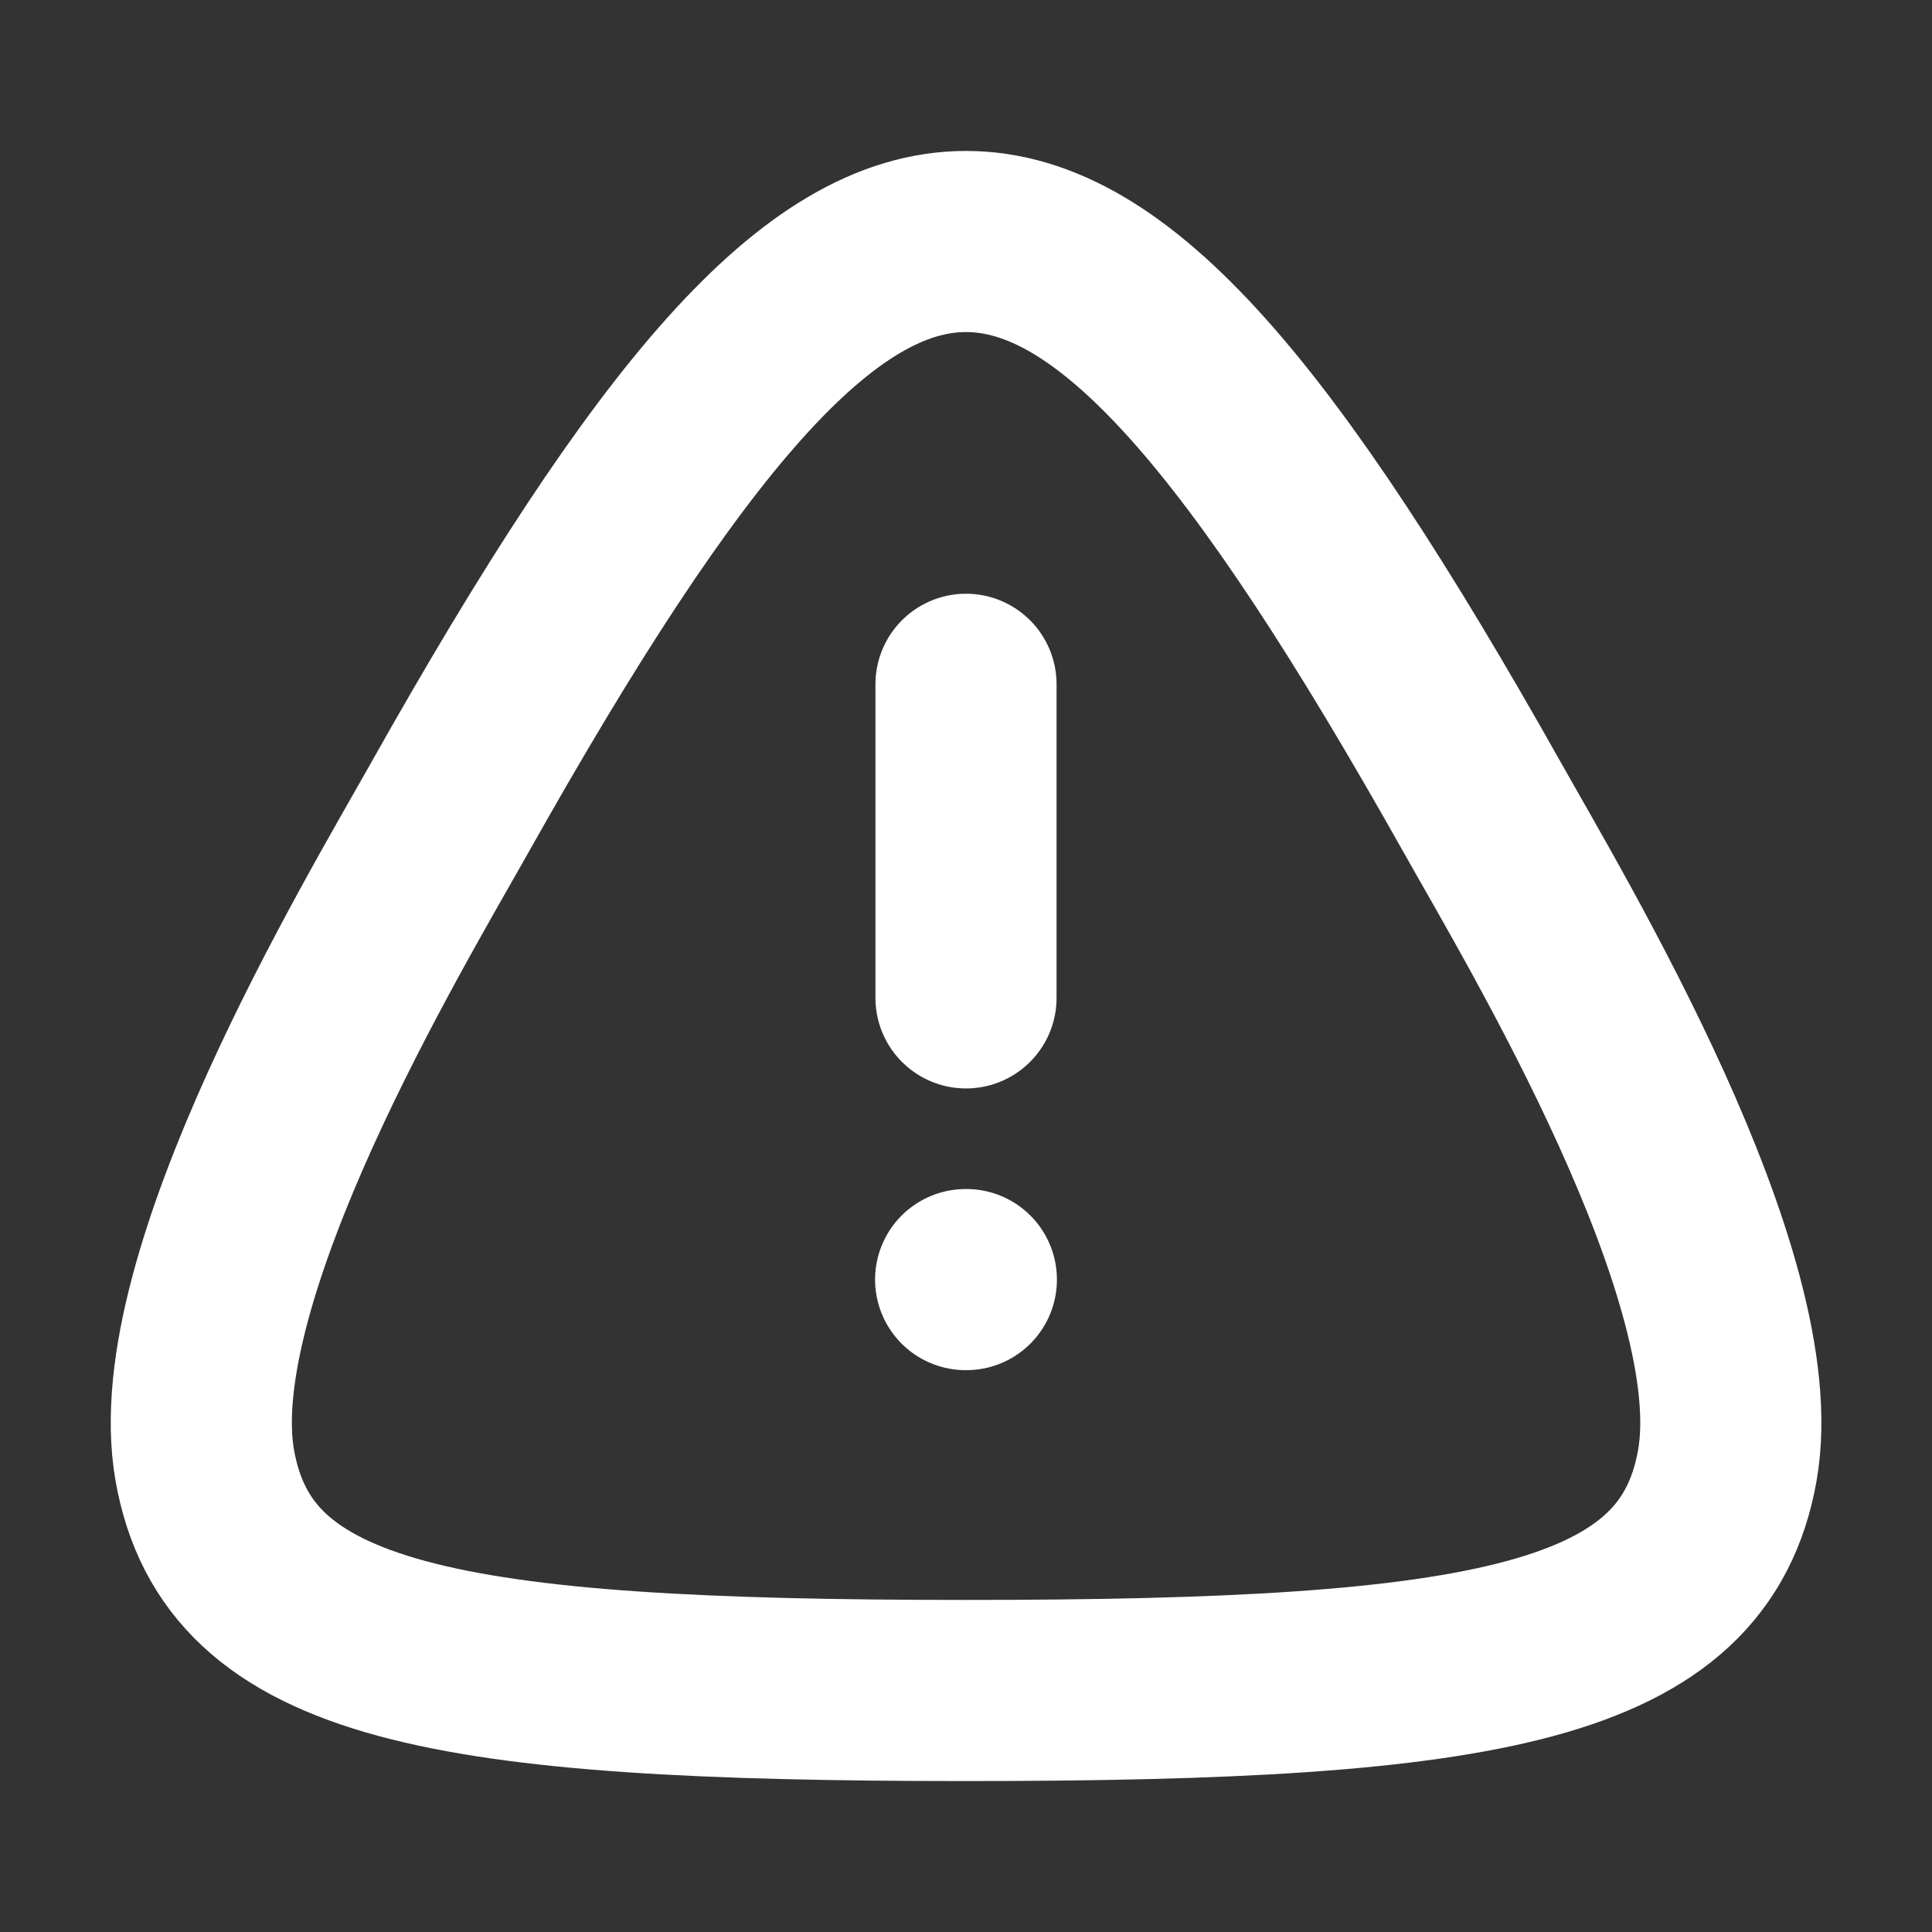 <svg width="16" height="16" viewBox="0 0 16 16" fill="none" xmlns="http://www.w3.org/2000/svg">
<rect x="0" y="0" width="16" height="16" fill="#333333" stroke="none"/>
<path fill-rule="evenodd" clip-rule="evenodd" d="M8 14C3.671 14 1.971 13.693 1.696 12.136C1.421 10.579 3.183 7.652 3.726 6.686C5.542 3.456 6.776 2 8 2C9.225 2 10.459 3.456 12.275 6.686C12.818 7.652 14.58 10.579 14.305 12.136C14.03 13.693 12.33 14 8 14Z" stroke="white" stroke-width="1.5" stroke-linecap="round" stroke-linejoin="round"/>
<path d="M8 5.667V8.264" stroke="white" stroke-width="1.5" stroke-linecap="round" stroke-linejoin="round"/>
<path d="M7.997 10.597H8.003" stroke="white" stroke-width="1.5" stroke-linecap="round" stroke-linejoin="round"/>
</svg>
